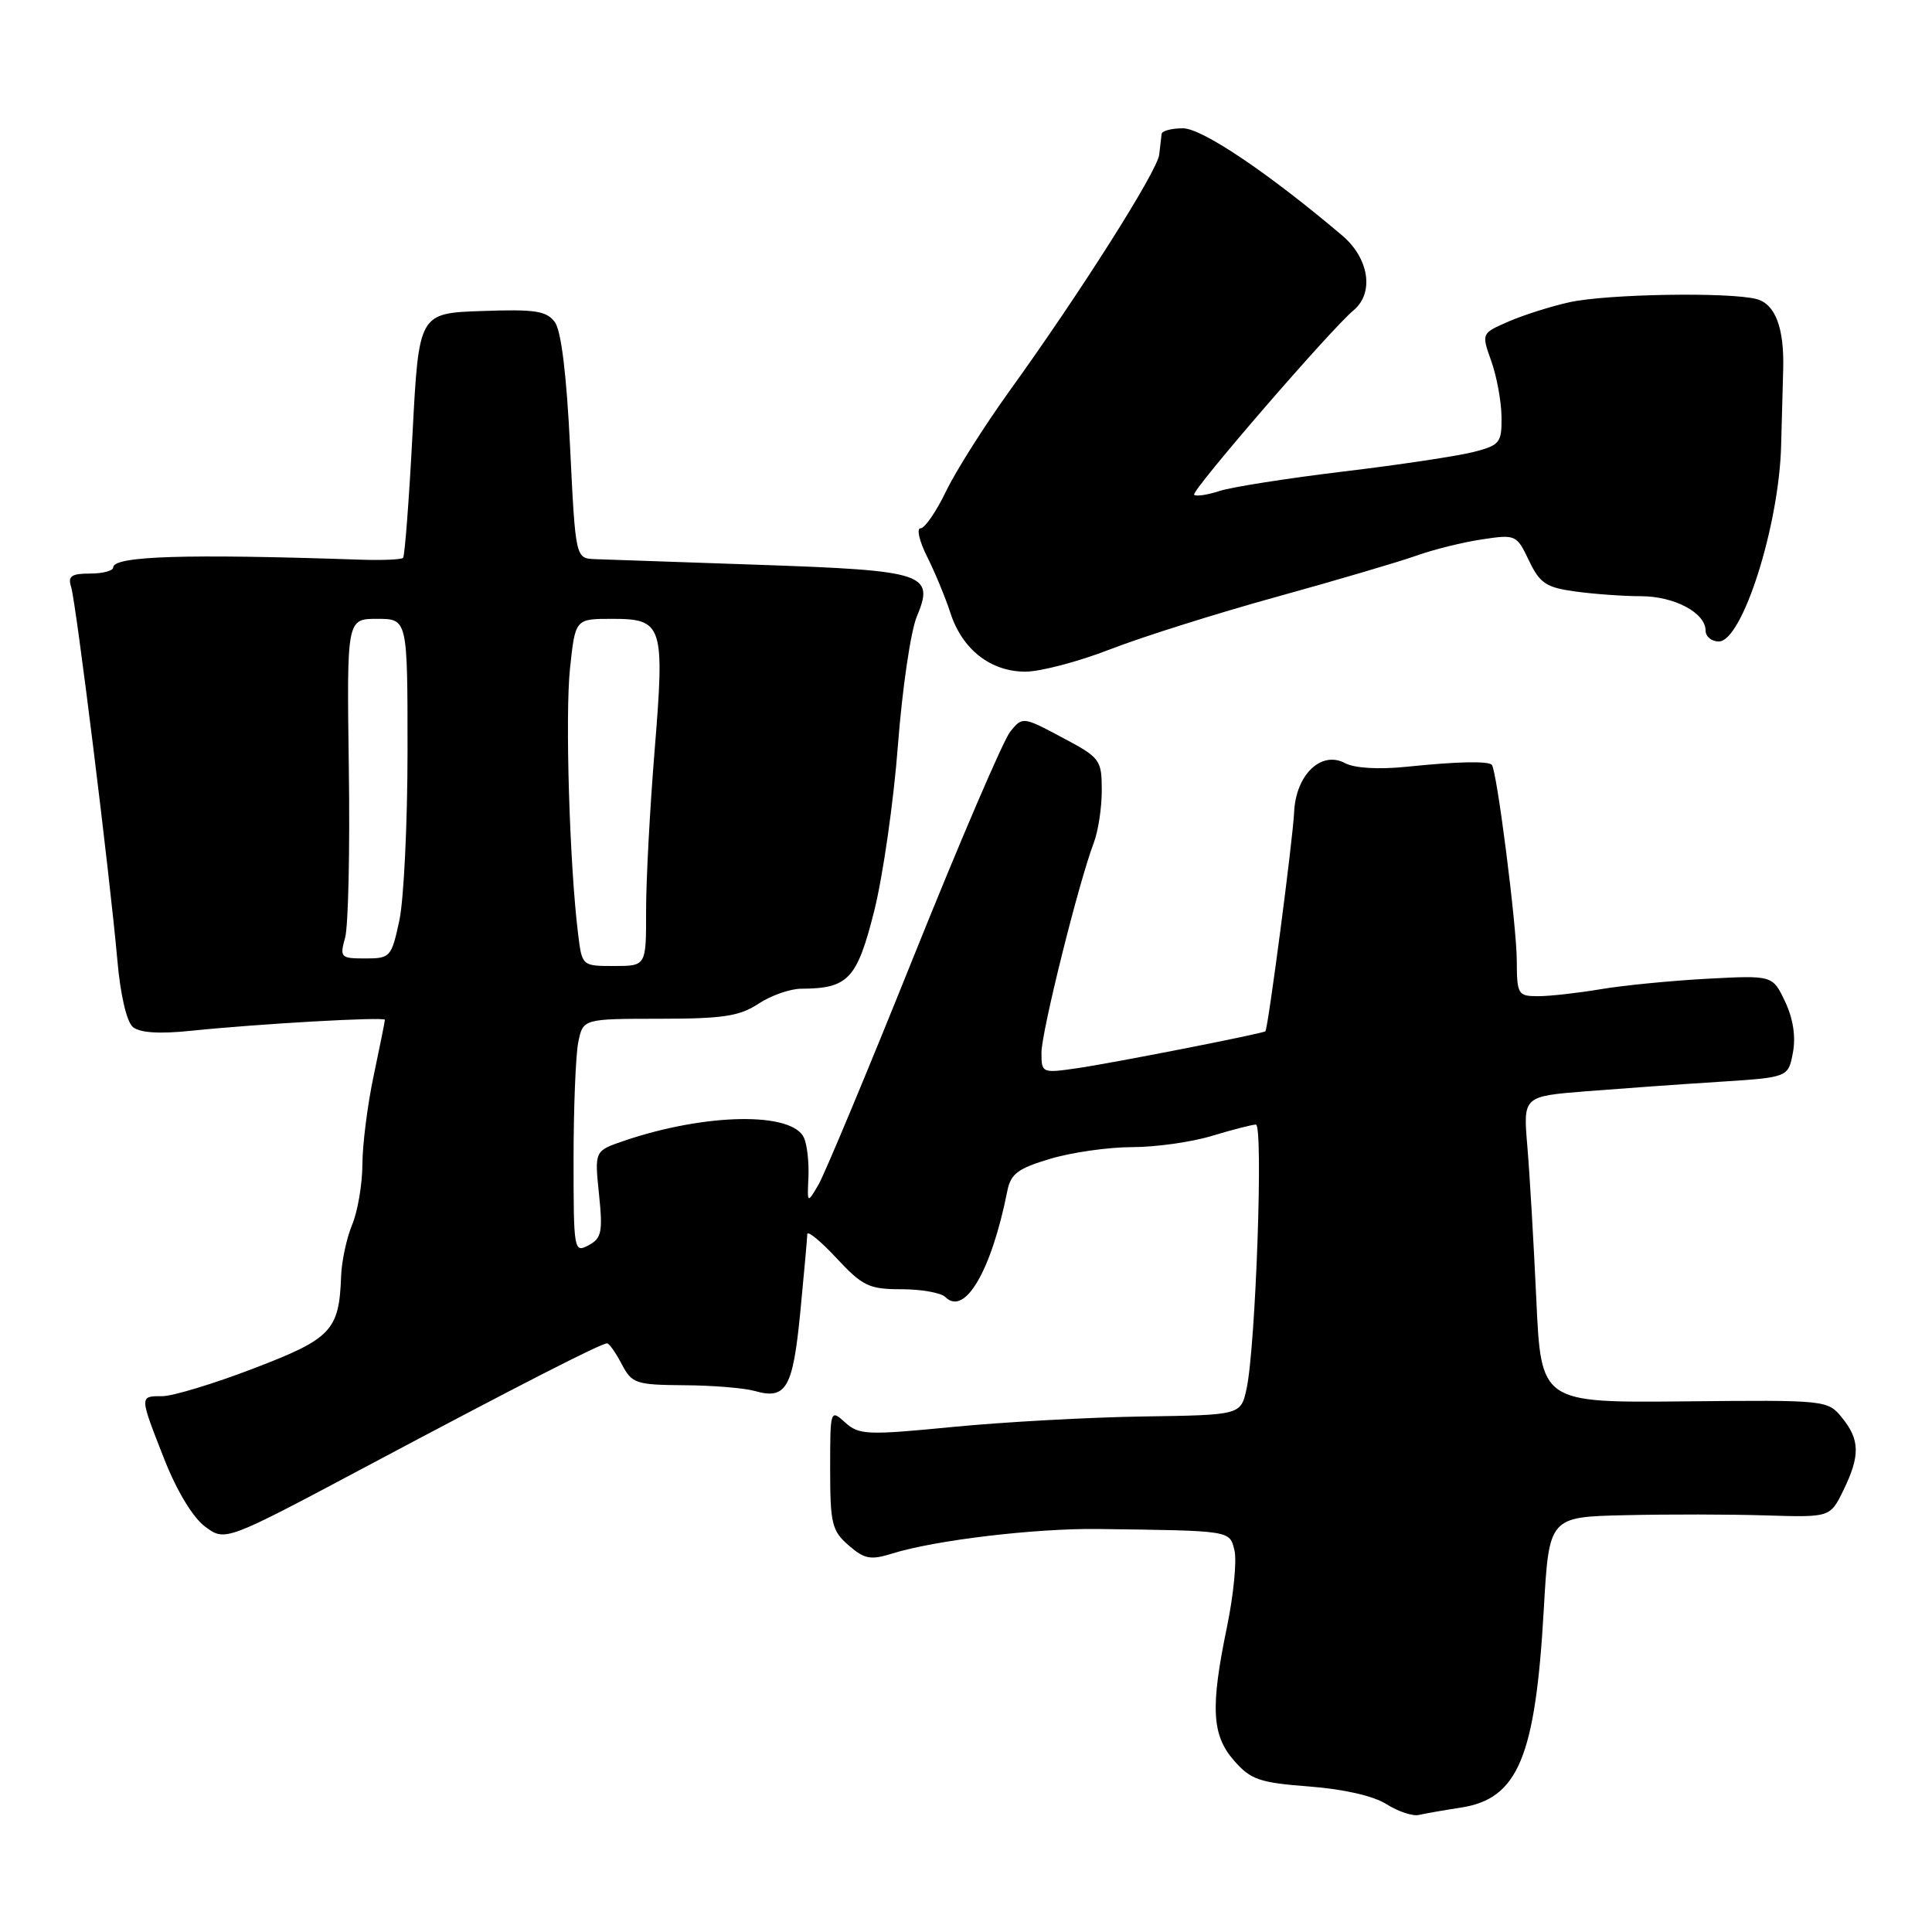 <?xml version="1.0" encoding="UTF-8" standalone="no"?>
<!DOCTYPE svg PUBLIC "-//W3C//DTD SVG 1.1//EN" "http://www.w3.org/Graphics/SVG/1.1/DTD/svg11.dtd" >
<svg xmlns="http://www.w3.org/2000/svg" xmlns:xlink="http://www.w3.org/1999/xlink" version="1.1" viewBox="0 0 256 256">
 <g >
 <path fill="currentColor"
d=" M 193.61 239.51 C 201.15 238.34 203.45 232.82 204.56 213.25 C 205.26 201.00 205.26 201.00 215.38 200.77 C 220.95 200.64 229.32 200.65 234.00 200.80 C 242.50 201.06 242.50 201.06 244.25 197.49 C 246.49 192.91 246.46 190.78 244.08 187.86 C 242.18 185.52 242.03 185.50 223.18 185.69 C 204.20 185.87 204.20 185.87 203.57 172.19 C 203.22 164.66 202.69 155.52 202.38 151.88 C 201.82 145.27 201.82 145.27 210.16 144.60 C 214.75 144.24 222.65 143.67 227.73 143.35 C 236.95 142.76 236.95 142.76 237.57 139.48 C 237.97 137.36 237.60 134.96 236.53 132.71 C 234.88 129.23 234.88 129.23 226.19 129.69 C 221.41 129.95 215.05 130.57 212.07 131.08 C 209.08 131.58 205.37 132.00 203.82 132.00 C 201.13 132.00 201.00 131.79 200.98 127.25 C 200.96 122.61 198.33 102.00 197.67 101.34 C 197.15 100.82 193.06 100.91 186.39 101.60 C 182.65 101.98 179.49 101.79 178.23 101.12 C 175.07 99.43 171.71 102.65 171.48 107.60 C 171.31 111.28 168.02 136.33 167.67 136.65 C 167.32 136.96 147.29 140.89 142.75 141.54 C 138.07 142.22 138.00 142.19 138.00 139.48 C 138.00 136.72 142.93 116.92 144.93 111.68 C 145.52 110.14 146.00 106.99 145.99 104.68 C 145.98 100.66 145.78 100.39 140.74 97.72 C 135.54 94.95 135.49 94.95 133.87 96.93 C 132.97 98.03 127.22 111.43 121.08 126.71 C 114.94 142.00 109.25 155.62 108.44 157.00 C 106.96 159.50 106.96 159.50 107.12 156.00 C 107.21 154.07 106.95 151.73 106.55 150.80 C 105.05 147.29 93.50 147.48 82.64 151.18 C 78.78 152.50 78.78 152.50 79.37 158.22 C 79.89 163.25 79.72 164.08 77.98 165.01 C 76.06 166.04 76.00 165.72 76.00 153.66 C 76.00 146.83 76.28 139.84 76.62 138.12 C 77.25 135.00 77.25 135.00 87.38 134.99 C 95.80 134.99 98.00 134.65 100.50 133.00 C 102.15 131.91 104.71 131.01 106.18 131.01 C 112.39 130.99 113.57 129.73 115.84 120.70 C 117.00 116.05 118.42 106.17 118.98 98.74 C 119.55 91.31 120.67 83.64 121.48 81.71 C 123.86 76.00 122.63 75.60 100.60 74.84 C 90.09 74.48 80.32 74.14 78.88 74.09 C 76.26 74.00 76.26 74.00 75.54 59.25 C 75.08 49.71 74.37 43.86 73.53 42.70 C 72.42 41.19 70.95 40.96 63.86 41.21 C 55.50 41.50 55.50 41.50 54.66 57.50 C 54.20 66.30 53.63 73.69 53.41 73.92 C 53.18 74.15 50.63 74.26 47.75 74.16 C 24.63 73.37 15.00 73.67 15.00 75.19 C 15.00 75.63 13.62 76.00 11.93 76.00 C 9.46 76.00 8.97 76.34 9.42 77.76 C 10.08 79.82 14.55 115.96 15.55 127.22 C 15.95 131.83 16.79 135.41 17.61 136.09 C 18.53 136.85 21.11 137.02 25.25 136.59 C 34.32 135.65 51.00 134.71 51.00 135.13 C 51.00 135.34 50.33 138.65 49.52 142.50 C 48.70 146.35 48.03 151.65 48.02 154.28 C 48.01 156.91 47.40 160.51 46.66 162.28 C 45.93 164.05 45.27 167.11 45.20 169.09 C 44.94 176.31 43.93 177.38 33.60 181.33 C 28.33 183.35 22.89 185.00 21.51 185.00 C 18.45 185.00 18.45 184.89 21.79 193.40 C 23.43 197.56 25.56 201.08 27.17 202.28 C 29.84 204.27 29.84 204.27 48.67 194.25 C 68.80 183.54 79.64 178.00 80.44 178.00 C 80.71 178.00 81.59 179.24 82.38 180.75 C 83.73 183.33 84.24 183.50 90.66 183.55 C 94.42 183.57 98.62 183.92 100.00 184.31 C 104.17 185.50 105.06 183.96 106.04 173.90 C 106.54 168.73 106.96 164.07 106.97 163.54 C 106.99 163.02 108.73 164.44 110.84 166.71 C 114.31 170.43 115.16 170.83 119.46 170.83 C 122.09 170.83 124.70 171.30 125.27 171.87 C 127.84 174.44 131.38 168.37 133.48 157.79 C 133.93 155.53 134.90 154.81 139.19 153.54 C 142.04 152.69 146.91 152.00 150.02 152.00 C 153.14 152.00 157.89 151.33 160.59 150.51 C 163.29 149.69 165.91 149.02 166.41 149.01 C 167.42 149.00 166.39 178.39 165.18 184.00 C 164.42 187.50 164.42 187.50 151.46 187.69 C 144.33 187.80 132.98 188.42 126.23 189.08 C 114.86 190.19 113.82 190.14 111.98 188.48 C 110.02 186.71 110.00 186.78 110.00 194.66 C 110.00 201.88 110.23 202.84 112.45 204.77 C 114.54 206.59 115.37 206.74 118.20 205.86 C 123.87 204.08 137.15 202.50 145.50 202.60 C 163.25 202.83 162.91 202.78 163.57 205.42 C 163.90 206.76 163.46 211.30 162.59 215.53 C 160.36 226.29 160.56 229.93 163.55 233.33 C 165.74 235.82 166.92 236.22 173.48 236.72 C 178.05 237.07 182.00 237.97 183.71 239.06 C 185.25 240.03 187.18 240.68 188.00 240.49 C 188.82 240.30 191.35 239.86 193.61 239.51 Z  M 147.07 86.05 C 151.23 84.43 161.13 81.30 169.07 79.11 C 177.01 76.91 185.37 74.45 187.67 73.63 C 189.96 72.81 193.88 71.84 196.38 71.47 C 200.84 70.80 200.96 70.85 202.59 74.27 C 204.04 77.30 204.86 77.85 208.77 78.38 C 211.25 78.72 215.14 79.00 217.42 79.00 C 221.85 79.00 226.00 81.20 226.00 83.56 C 226.00 84.35 226.79 85.00 227.75 85.00 C 230.87 84.99 235.75 69.63 236.01 59.00 C 236.10 55.42 236.22 50.92 236.28 49.00 C 236.44 43.48 235.25 40.30 232.76 39.63 C 229.20 38.68 212.97 38.95 208.00 40.04 C 205.53 40.58 201.88 41.74 199.90 42.60 C 196.29 44.17 196.29 44.17 197.60 47.84 C 198.32 49.85 198.93 53.17 198.96 55.21 C 199.00 58.67 198.75 58.99 195.25 59.89 C 193.19 60.42 185.43 61.59 178.00 62.48 C 170.57 63.38 163.19 64.53 161.59 65.06 C 159.99 65.58 158.47 65.81 158.23 65.56 C 157.77 65.10 176.35 43.61 179.34 41.13 C 182.12 38.83 181.42 34.22 177.83 31.19 C 168.03 22.89 159.29 17.01 156.75 17.00 C 155.24 17.00 153.96 17.34 153.92 17.75 C 153.87 18.16 153.73 19.40 153.60 20.50 C 153.34 22.70 143.15 38.78 133.74 51.84 C 130.44 56.43 126.66 62.39 125.36 65.09 C 124.06 67.79 122.54 70.00 121.98 70.00 C 121.42 70.00 121.81 71.69 122.84 73.75 C 123.88 75.81 125.27 79.18 125.94 81.23 C 127.50 86.06 131.27 89.00 135.88 89.00 C 137.87 88.99 142.91 87.67 147.07 86.05 Z  M 76.60 123.75 C 75.47 114.62 74.87 94.77 75.53 88.55 C 76.23 82.00 76.23 82.00 81.08 82.00 C 87.85 82.00 88.10 82.78 86.73 99.56 C 86.11 107.23 85.60 116.76 85.61 120.75 C 85.62 128.00 85.62 128.00 81.37 128.00 C 77.12 128.00 77.12 128.00 76.60 123.75 Z  M 45.73 124.25 C 46.15 122.74 46.38 112.61 46.22 101.75 C 45.95 82.00 45.95 82.00 49.97 82.00 C 54.00 82.00 54.00 82.00 54.00 99.45 C 54.00 109.05 53.51 119.17 52.92 121.95 C 51.87 126.83 51.72 127.00 48.40 127.00 C 45.13 127.00 45.00 126.87 45.73 124.25 Z "/>
</g>
</svg>